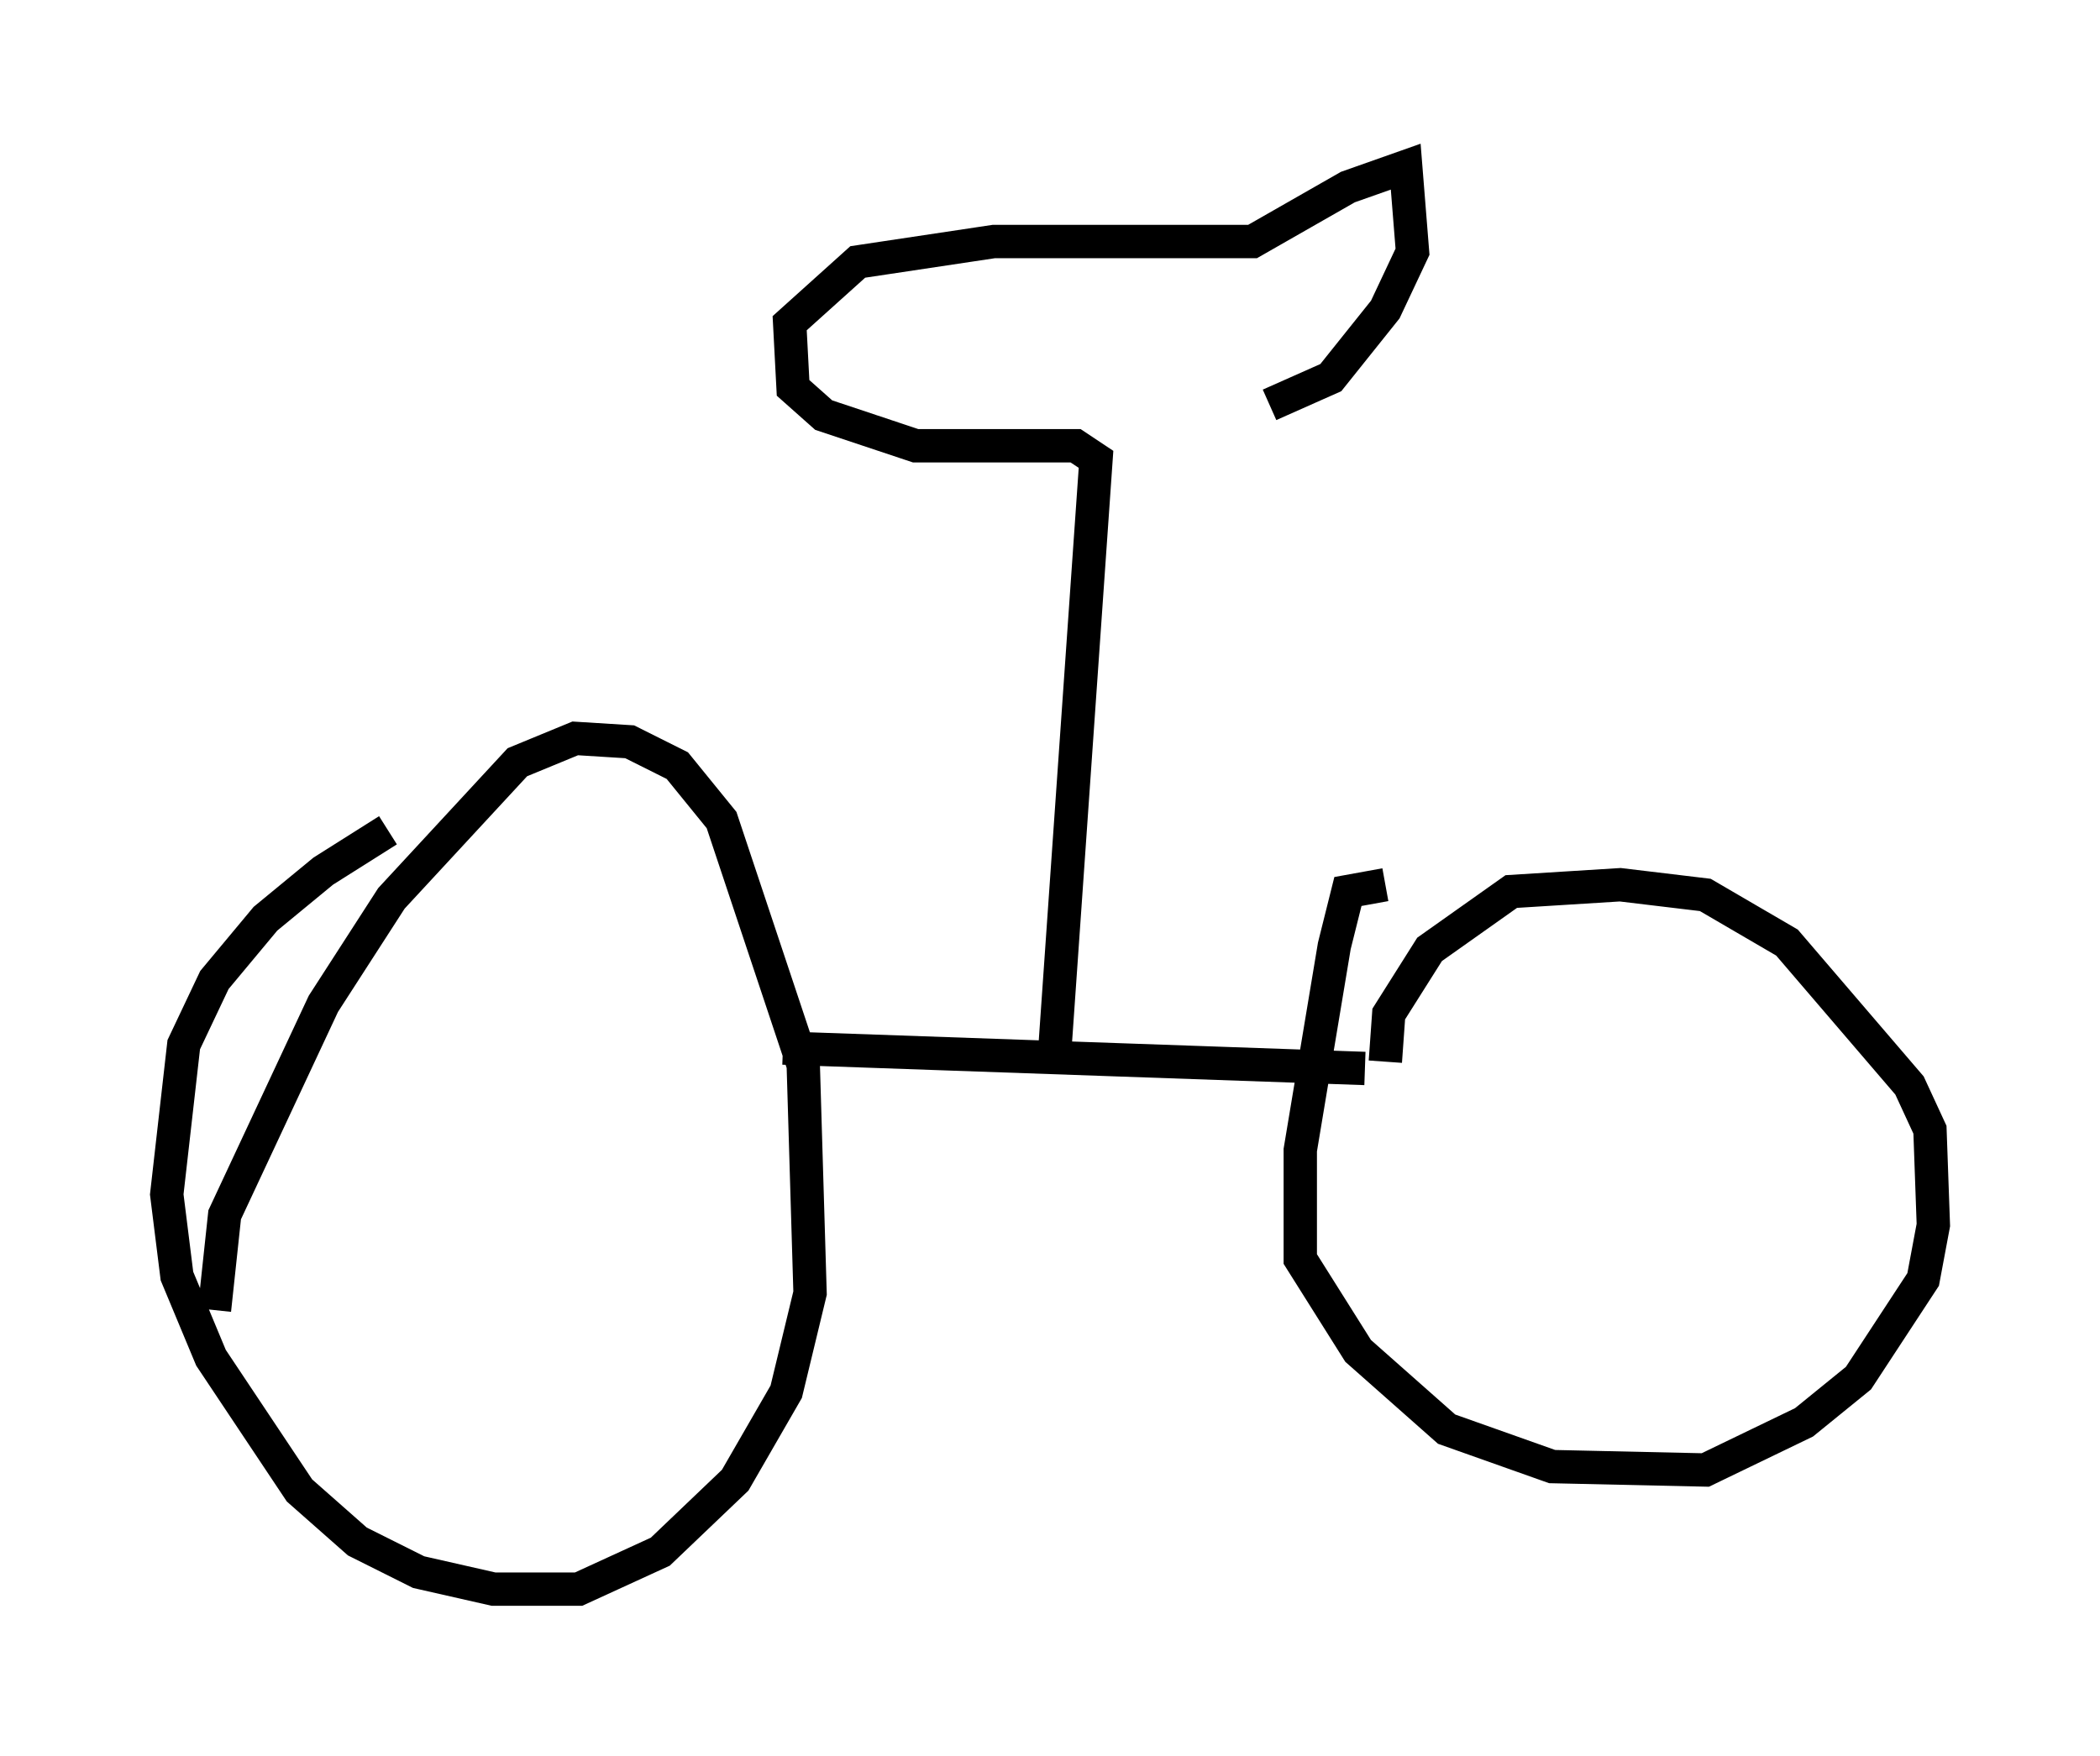 <?xml version="1.0" encoding="utf-8" ?>
<svg baseProfile="full" height="52.671" version="1.1" width="62.982" xmlns="http://www.w3.org/2000/svg" xmlns:ev="http://www.w3.org/2001/xml-events" xmlns:xlink="http://www.w3.org/1999/xlink"><defs /><rect fill="white" height="52.671" width="62.982" x="0" y="0" /><path d="M14.596, 24.09 m-2.96, 0.817 l-1.94, 1.225 -1.735, 1.429 l-1.531, 1.838 -0.919, 1.94 l-0.51, 4.492 0.306, 2.45 l1.021, 2.45 2.654, 3.981 l1.735, 1.531 1.838, 0.919 l2.246, 0.51 2.552, 0.0 l2.45, -1.123 2.246, -2.144 l1.531, -2.654 0.715, -2.96 l-0.204, -6.84 -2.45, -7.35 l-1.327, -1.633 -1.429, -0.715 l-1.633, -0.102 -1.735, 0.715 l-3.777, 4.083 -2.042, 3.165 l-2.96, 6.329 -0.306, 2.858 m17.048, -7.861 l17.456, 0.613 m0.613, -5.513 l-1.123, 0.204 -0.408, 1.633 l-1.021, 6.125 0.0, 3.267 l1.735, 2.756 2.654, 2.348 l3.165, 1.123 4.594, 0.102 l2.96, -1.429 1.633, -1.327 l1.94, -2.96 0.306, -1.633 l-0.102, -2.858 -0.613, -1.327 l-3.675, -4.288 -2.45, -1.429 l-2.552, -0.306 -3.267, 0.204 l-2.45, 1.735 -1.225, 1.94 l-0.102, 1.429 m-9.902, -0.51 l1.225, -17.559 -0.613, -0.408 l-4.798, 0.0 -2.756, -0.919 l-0.919, -0.817 -0.102, -1.94 l2.042, -1.838 4.083, -0.613 l7.758, 0.0 2.858, -1.633 l1.735, -0.613 0.204, 2.552 l-0.817, 1.735 -1.633, 2.042 l-1.838, 0.817 " fill="none" stroke="black" stroke-width="1" /></svg>